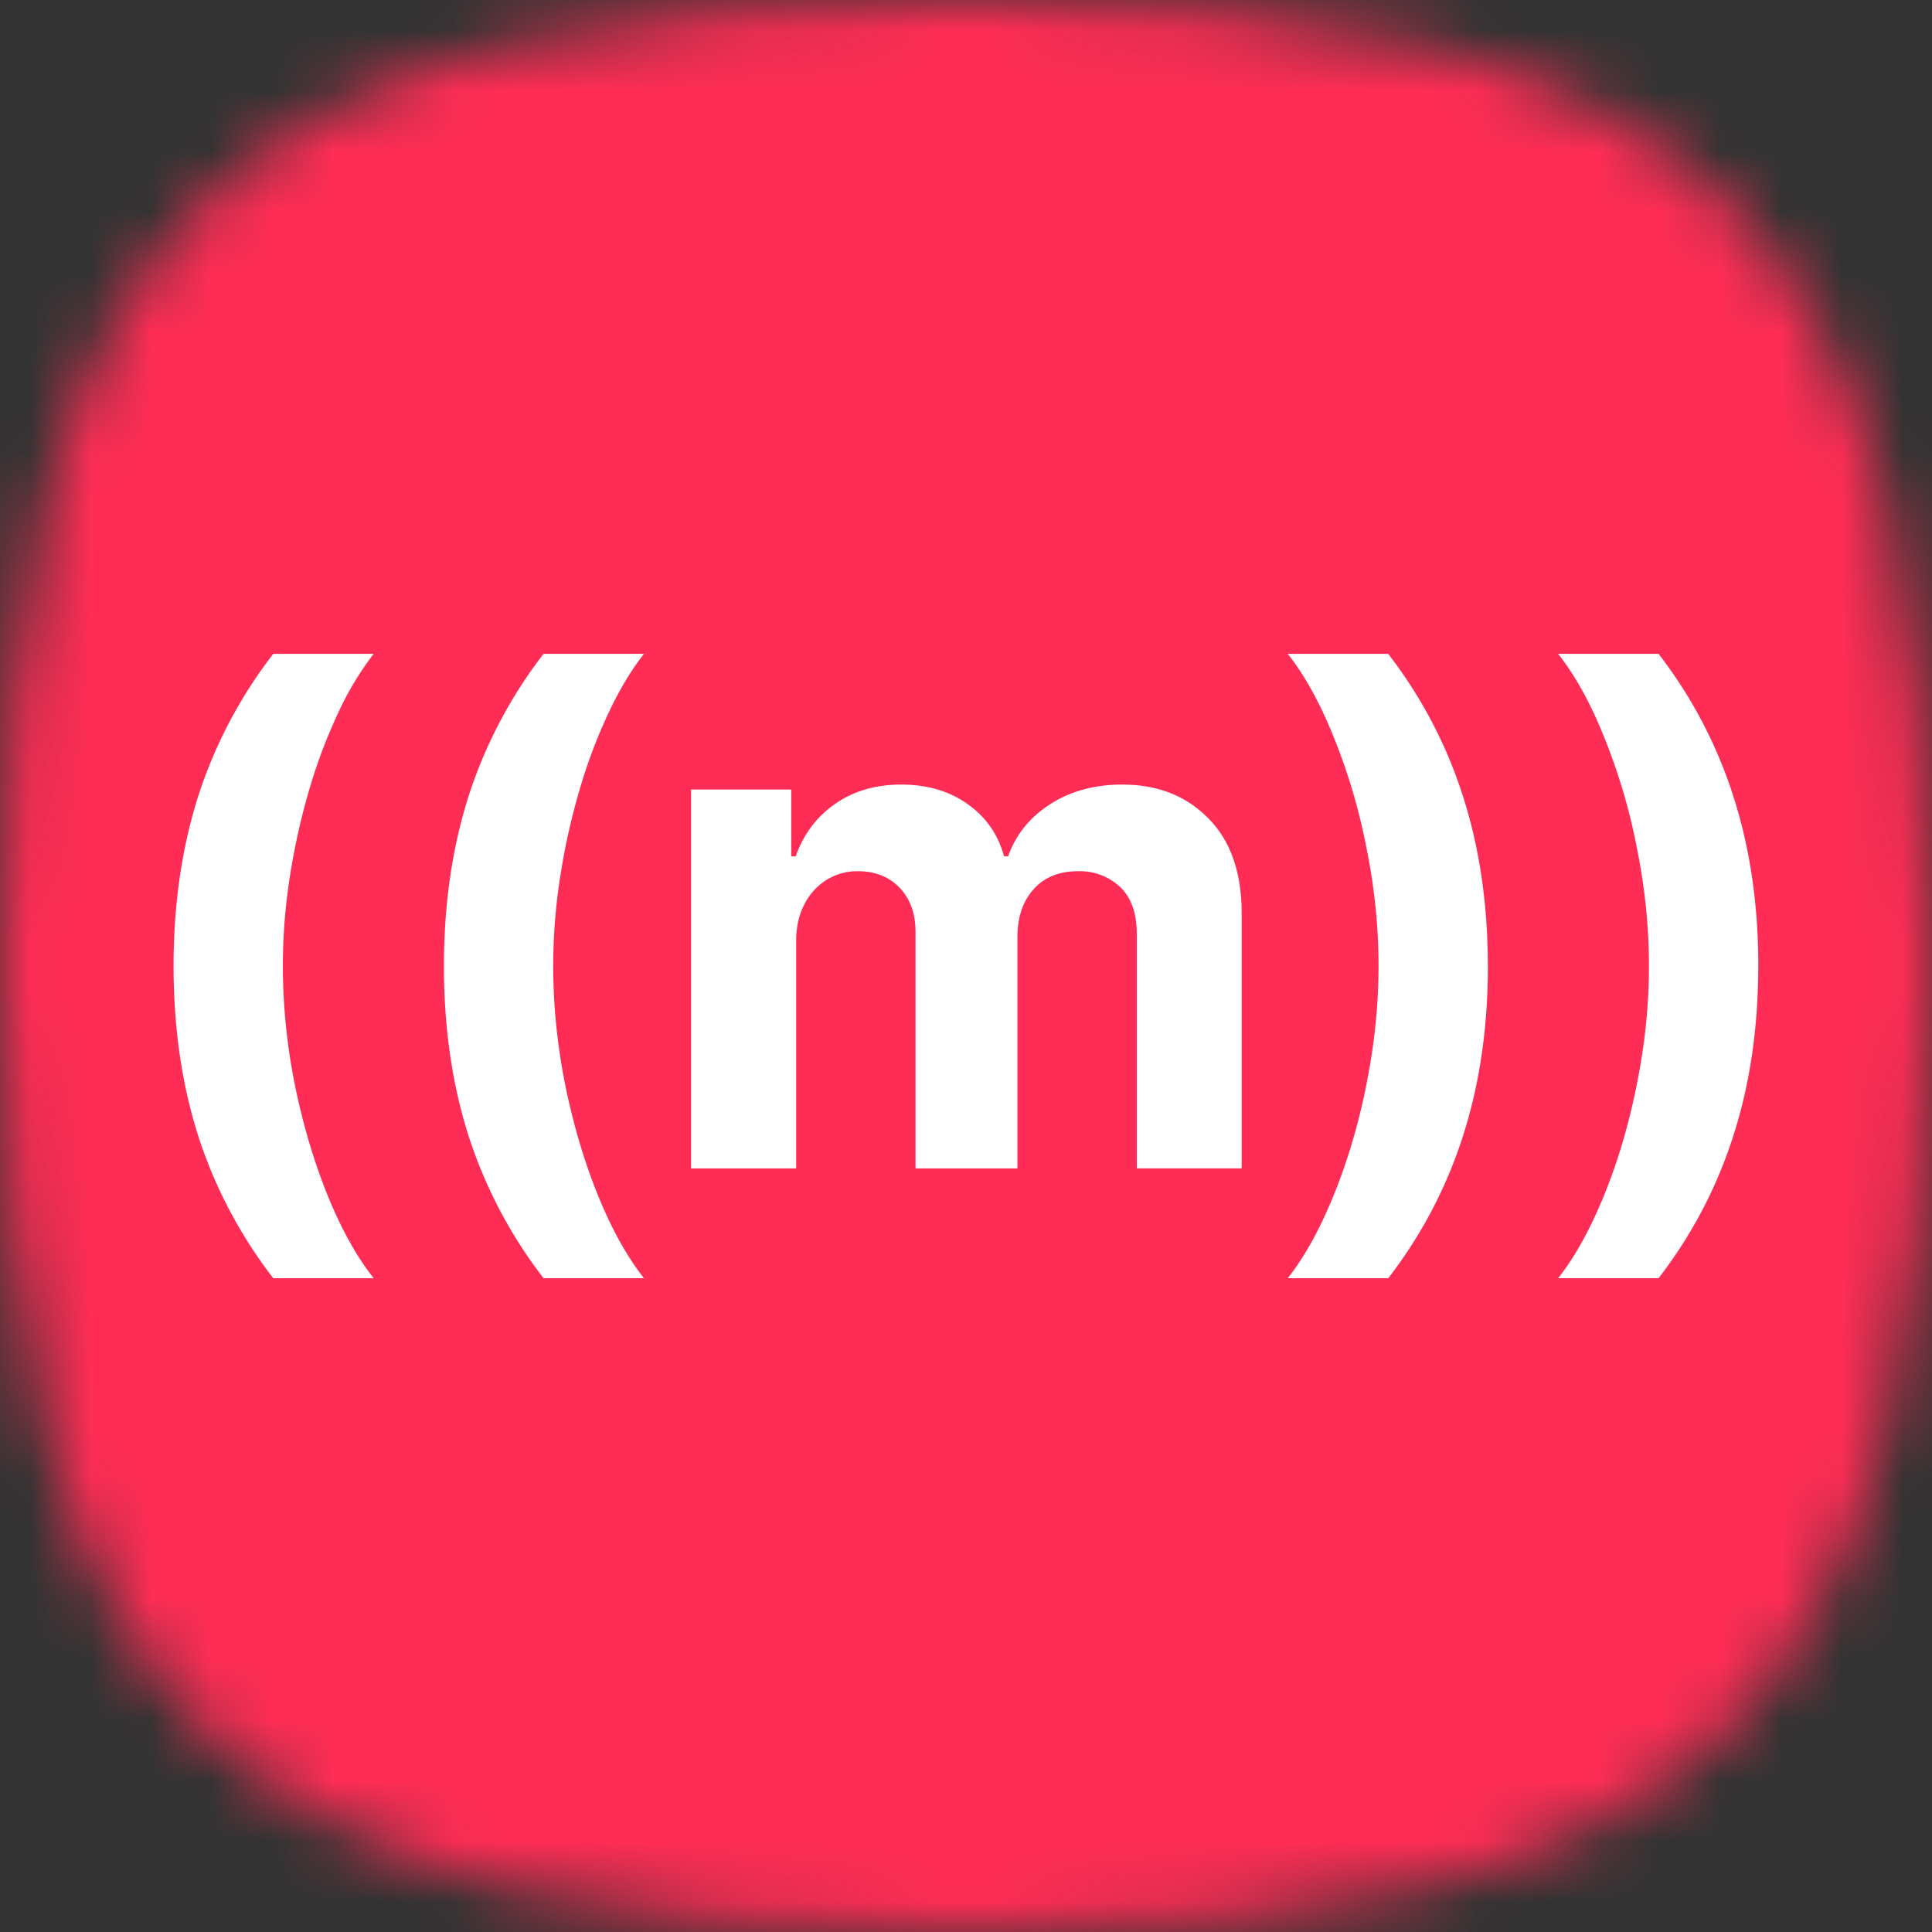 <svg xmlns="http://www.w3.org/2000/svg" fill="none" viewBox="0 0 32 32"><rect x="0" y="0" width="32" height="32" fill="#333333" stroke="none"/><defs><clipPath id="metacast__a"><path fill="#fff" d="M0 0h32v32H0z"/></clipPath></defs><g clip-path="url(#metacast__a)"><mask id="metacast__b" width="32" height="32" x="0" y="0" maskUnits="userSpaceOnUse" style="mask-type:alpha"><path fill="#000" d="M16 0c12.357 0 16 3.643 16 16s-3.643 16-16 16S0 28.357 0 16 3.643 0 16 0Z"/></mask><g mask="url(#metacast__b)"><path fill="#FF2D55" d="M0 0h32v32H0z"/><path fill="#fff" d="M2.875 15.998c0-1.013.135-1.946.404-2.798a7.73 7.73 0 0 1 1.247-2.37h1.663a5.1 5.1 0 0 0-.593.989 8.81 8.81 0 0 0-.478 1.274c-.136.464-.242.943-.319 1.439a9.583 9.583 0 0 0-.114 1.466c0 .646.065 1.299.196 1.958.134.656.313 1.266.54 1.83.228.564.484 1.026.768 1.385H4.526a7.733 7.733 0 0 1-1.247-2.37c-.27-.852-.404-1.786-.404-2.802Zm4.478 0c0-1.013.135-1.946.404-2.798a7.73 7.73 0 0 1 1.246-2.37h1.663c-.212.27-.41.6-.592.989a8.812 8.812 0 0 0-.478 1.274c-.136.464-.243.943-.319 1.439a9.583 9.583 0 0 0-.114 1.466c0 .646.065 1.299.196 1.958.133.656.313 1.266.54 1.83.228.564.484 1.026.767 1.385H9.003a7.733 7.733 0 0 1-1.246-2.37c-.27-.852-.404-1.786-.404-2.802Zm4.093 3.355v-6.276h1.66v1.107h.073c.13-.367.348-.657.654-.87.305-.212.67-.319 1.095-.319.43 0 .796.108 1.099.323.302.213.503.501.604.866h.066c.128-.36.36-.646.694-.862.338-.218.737-.327 1.197-.327.586 0 1.061.187 1.426.56.368.37.552.896.552 1.577v4.22h-1.737v-3.877c0-.348-.092-.61-.277-.784a.974.974 0 0 0-.695-.261c-.316 0-.562.1-.74.302-.177.199-.265.462-.265.789v3.832h-1.688v-3.914c0-.308-.088-.553-.265-.736-.174-.182-.404-.273-.69-.273a.959.959 0 0 0-.524.147 1.01 1.01 0 0 0-.363.404c-.09.172-.135.373-.135.605v3.767h-1.74Zm13.198-3.355c0 1.017-.136 1.95-.408 2.803a7.663 7.663 0 0 1-1.242 2.37H21.33c.212-.27.41-.6.592-.989.183-.39.342-.814.478-1.274.137-.463.243-.943.319-1.439.076-.495.114-.986.114-1.47 0-.646-.066-1.297-.2-1.954a9.83 9.83 0 0 0-.54-1.83c-.225-.564-.48-1.025-.763-1.385h1.663a7.66 7.66 0 0 1 1.242 2.37c.272.852.408 1.785.408 2.799Zm4.478 0c0 1.017-.136 1.95-.409 2.803a7.663 7.663 0 0 1-1.242 2.37h-1.663c.213-.27.41-.6.593-.989a9.04 9.04 0 0 0 .478-1.274c.136-.463.242-.943.319-1.439.076-.495.114-.986.114-1.47 0-.646-.067-1.297-.2-1.954a9.83 9.83 0 0 0-.54-1.83c-.226-.564-.48-1.025-.764-1.385h1.663a7.66 7.66 0 0 1 1.242 2.37c.273.852.41 1.785.41 2.799Z"/></g></g></svg>
